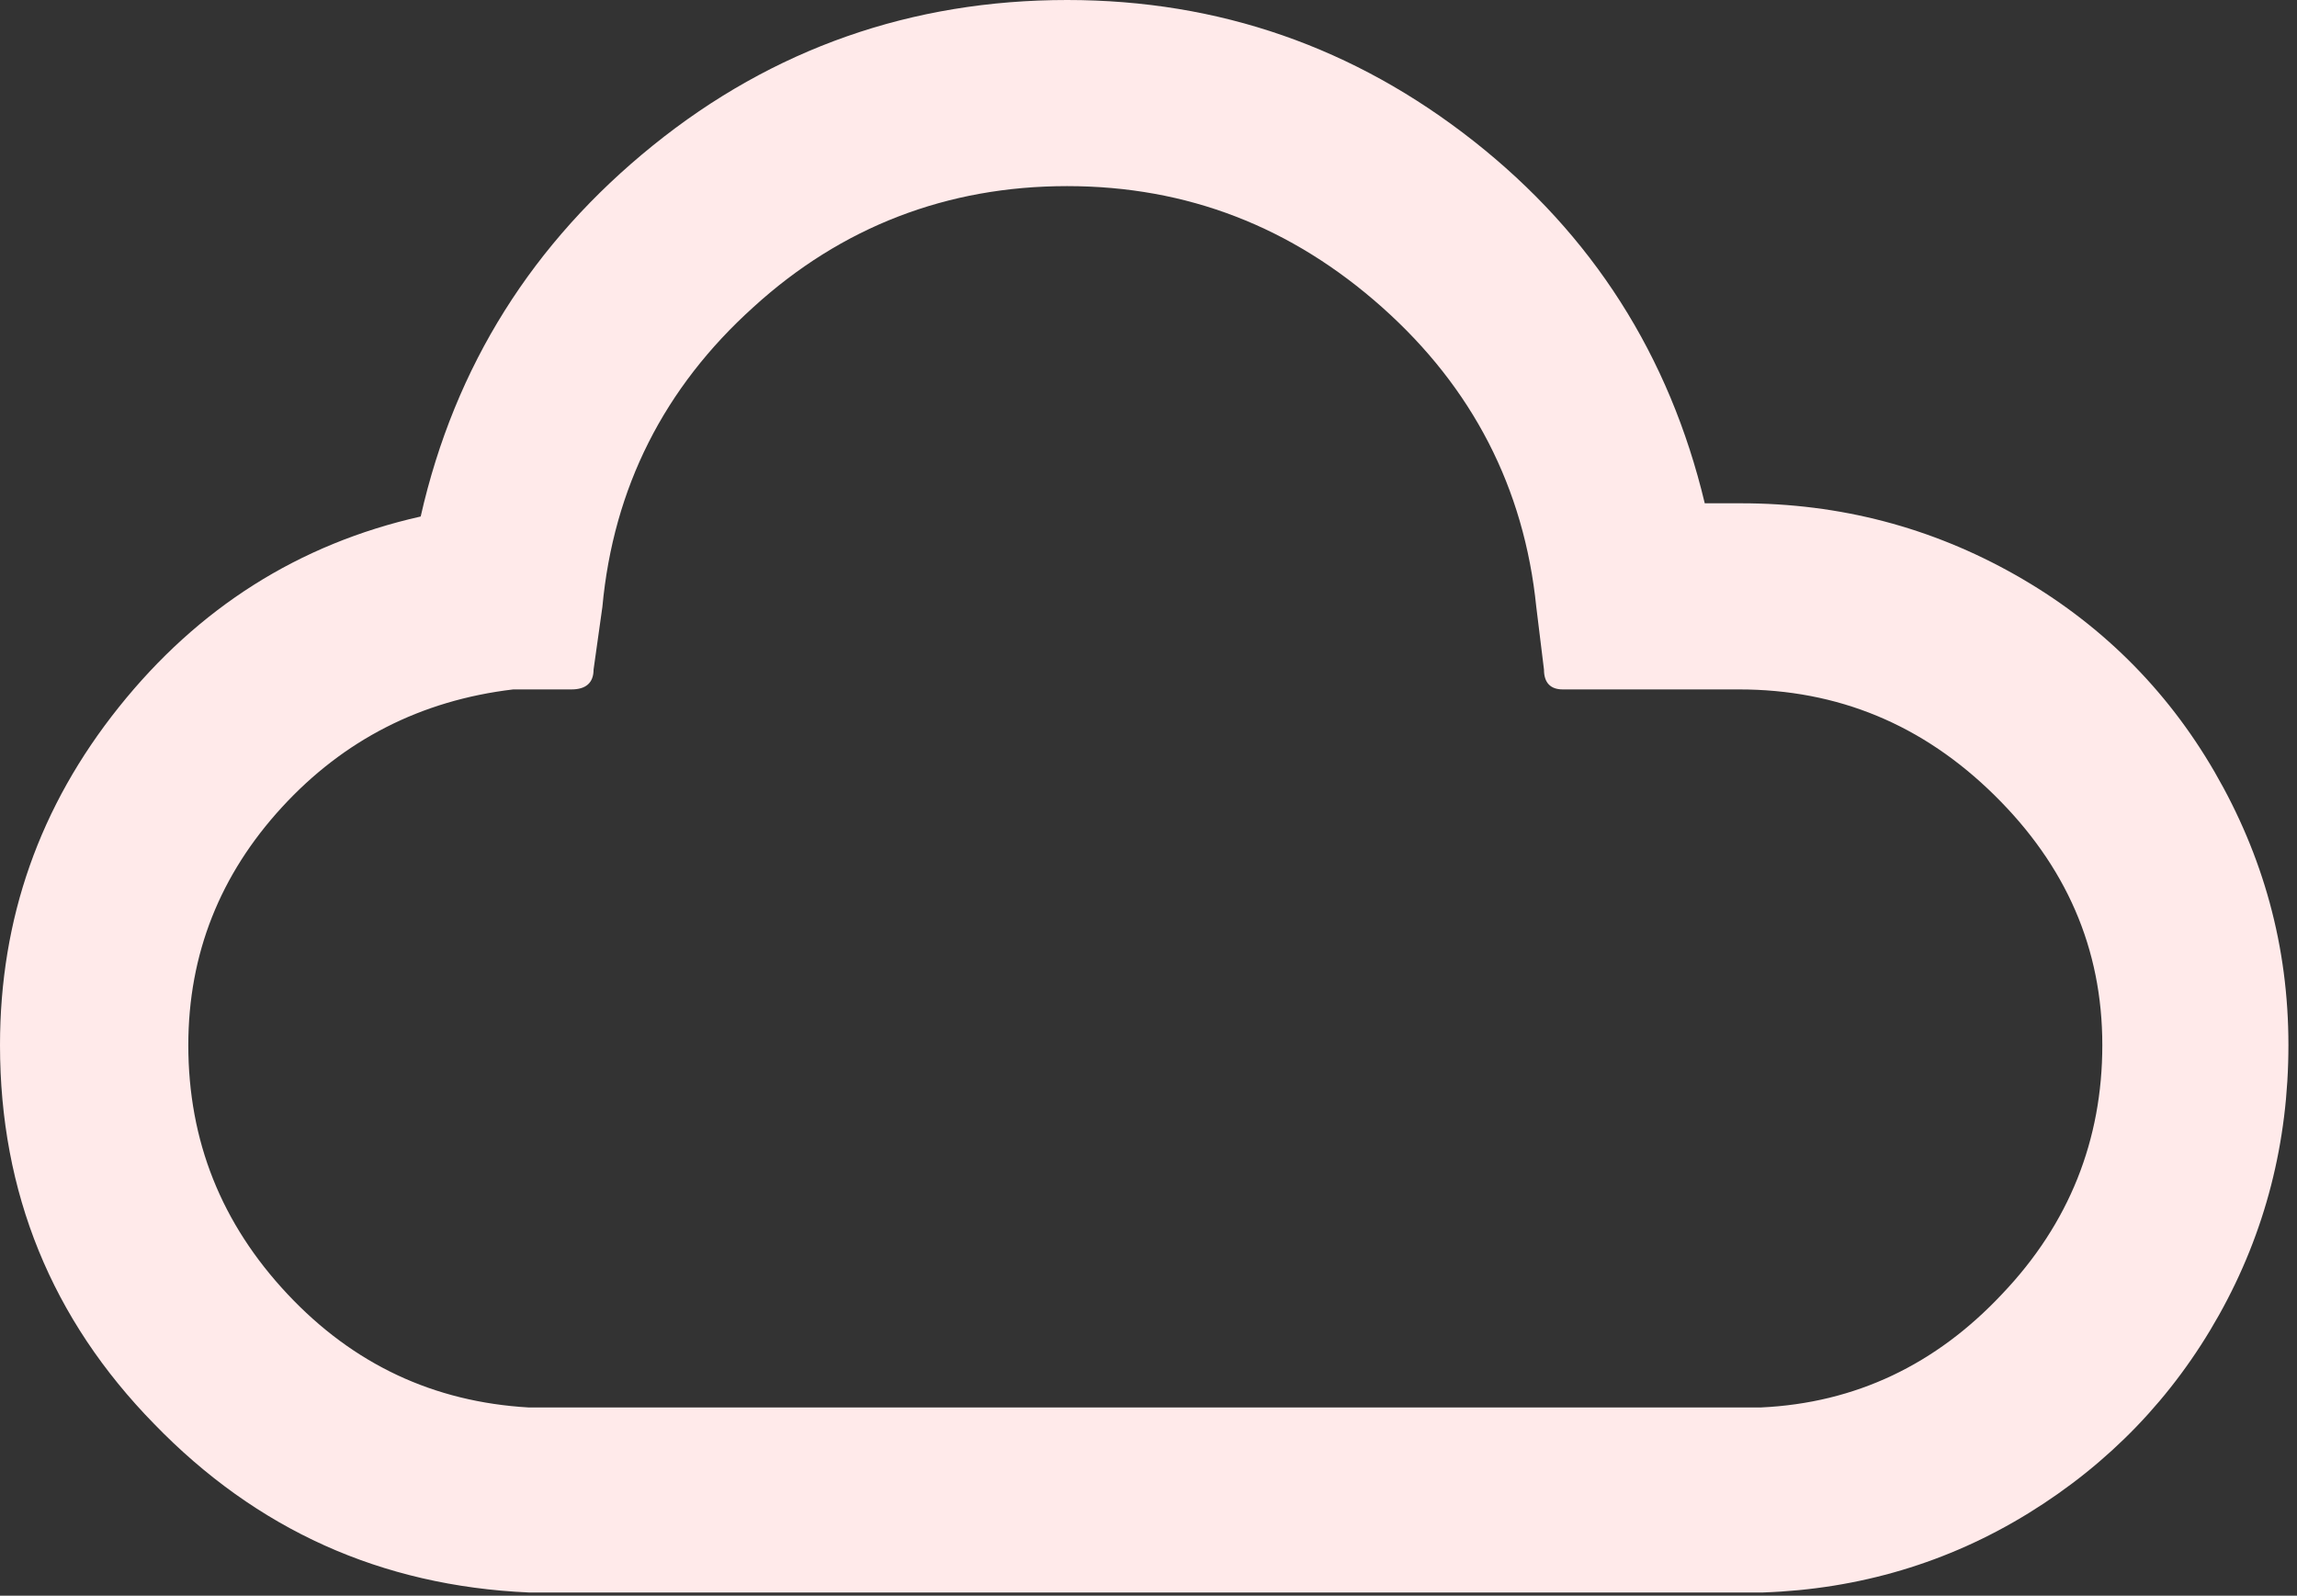 <svg width="131" height="91" viewBox="0 0 131 91" fill="none" xmlns="http://www.w3.org/2000/svg">
<rect x="0" y="0" width="131" height="91" fill="#333333" stroke="none"/>
<path d="M0 59.603C0 52.38 2.261 45.974 6.783 40.322C11.305 34.669 17.02 31.026 23.992 29.456C25.939 20.852 30.398 13.817 37.244 8.29C44.09 2.763 52.004 0 60.859 0C69.526 0 77.252 2.701 84.035 8.039C90.818 13.378 95.214 20.286 97.224 28.702H99.297C104.949 28.702 110.162 30.084 114.935 32.785C119.709 35.486 123.54 39.254 126.303 44.027C129.067 48.8 130.511 53.95 130.511 59.603C130.511 65.13 129.192 70.28 126.554 74.991C123.917 79.701 120.274 83.469 115.689 86.296C111.104 89.122 106.017 90.629 100.553 90.818H30.147C21.731 90.441 14.634 87.238 8.793 81.208C2.952 75.242 0 68.019 0 59.603ZM10.74 59.603C10.74 65.067 12.624 69.778 16.392 73.797C20.161 77.817 24.746 79.952 30.147 80.266H100.427C105.828 80.015 110.413 77.817 114.182 73.797C118.013 69.778 119.897 65.004 119.897 59.603C119.897 54.076 117.824 49.366 113.742 45.346C109.66 41.327 104.824 39.317 99.171 39.317H89.122C88.431 39.317 88.054 38.94 88.054 38.186L87.615 34.606C86.924 27.823 83.972 22.108 78.822 17.523C73.672 12.938 67.705 10.614 60.859 10.614C54.013 10.614 47.984 12.938 42.959 17.523C37.872 22.108 34.983 27.823 34.355 34.606L33.852 38.186C33.852 38.94 33.413 39.317 32.596 39.317H29.268C23.992 39.945 19.596 42.206 16.078 46.037C12.561 49.868 10.74 54.39 10.74 59.603Z" fill="#FFEAEA"/>
</svg>
